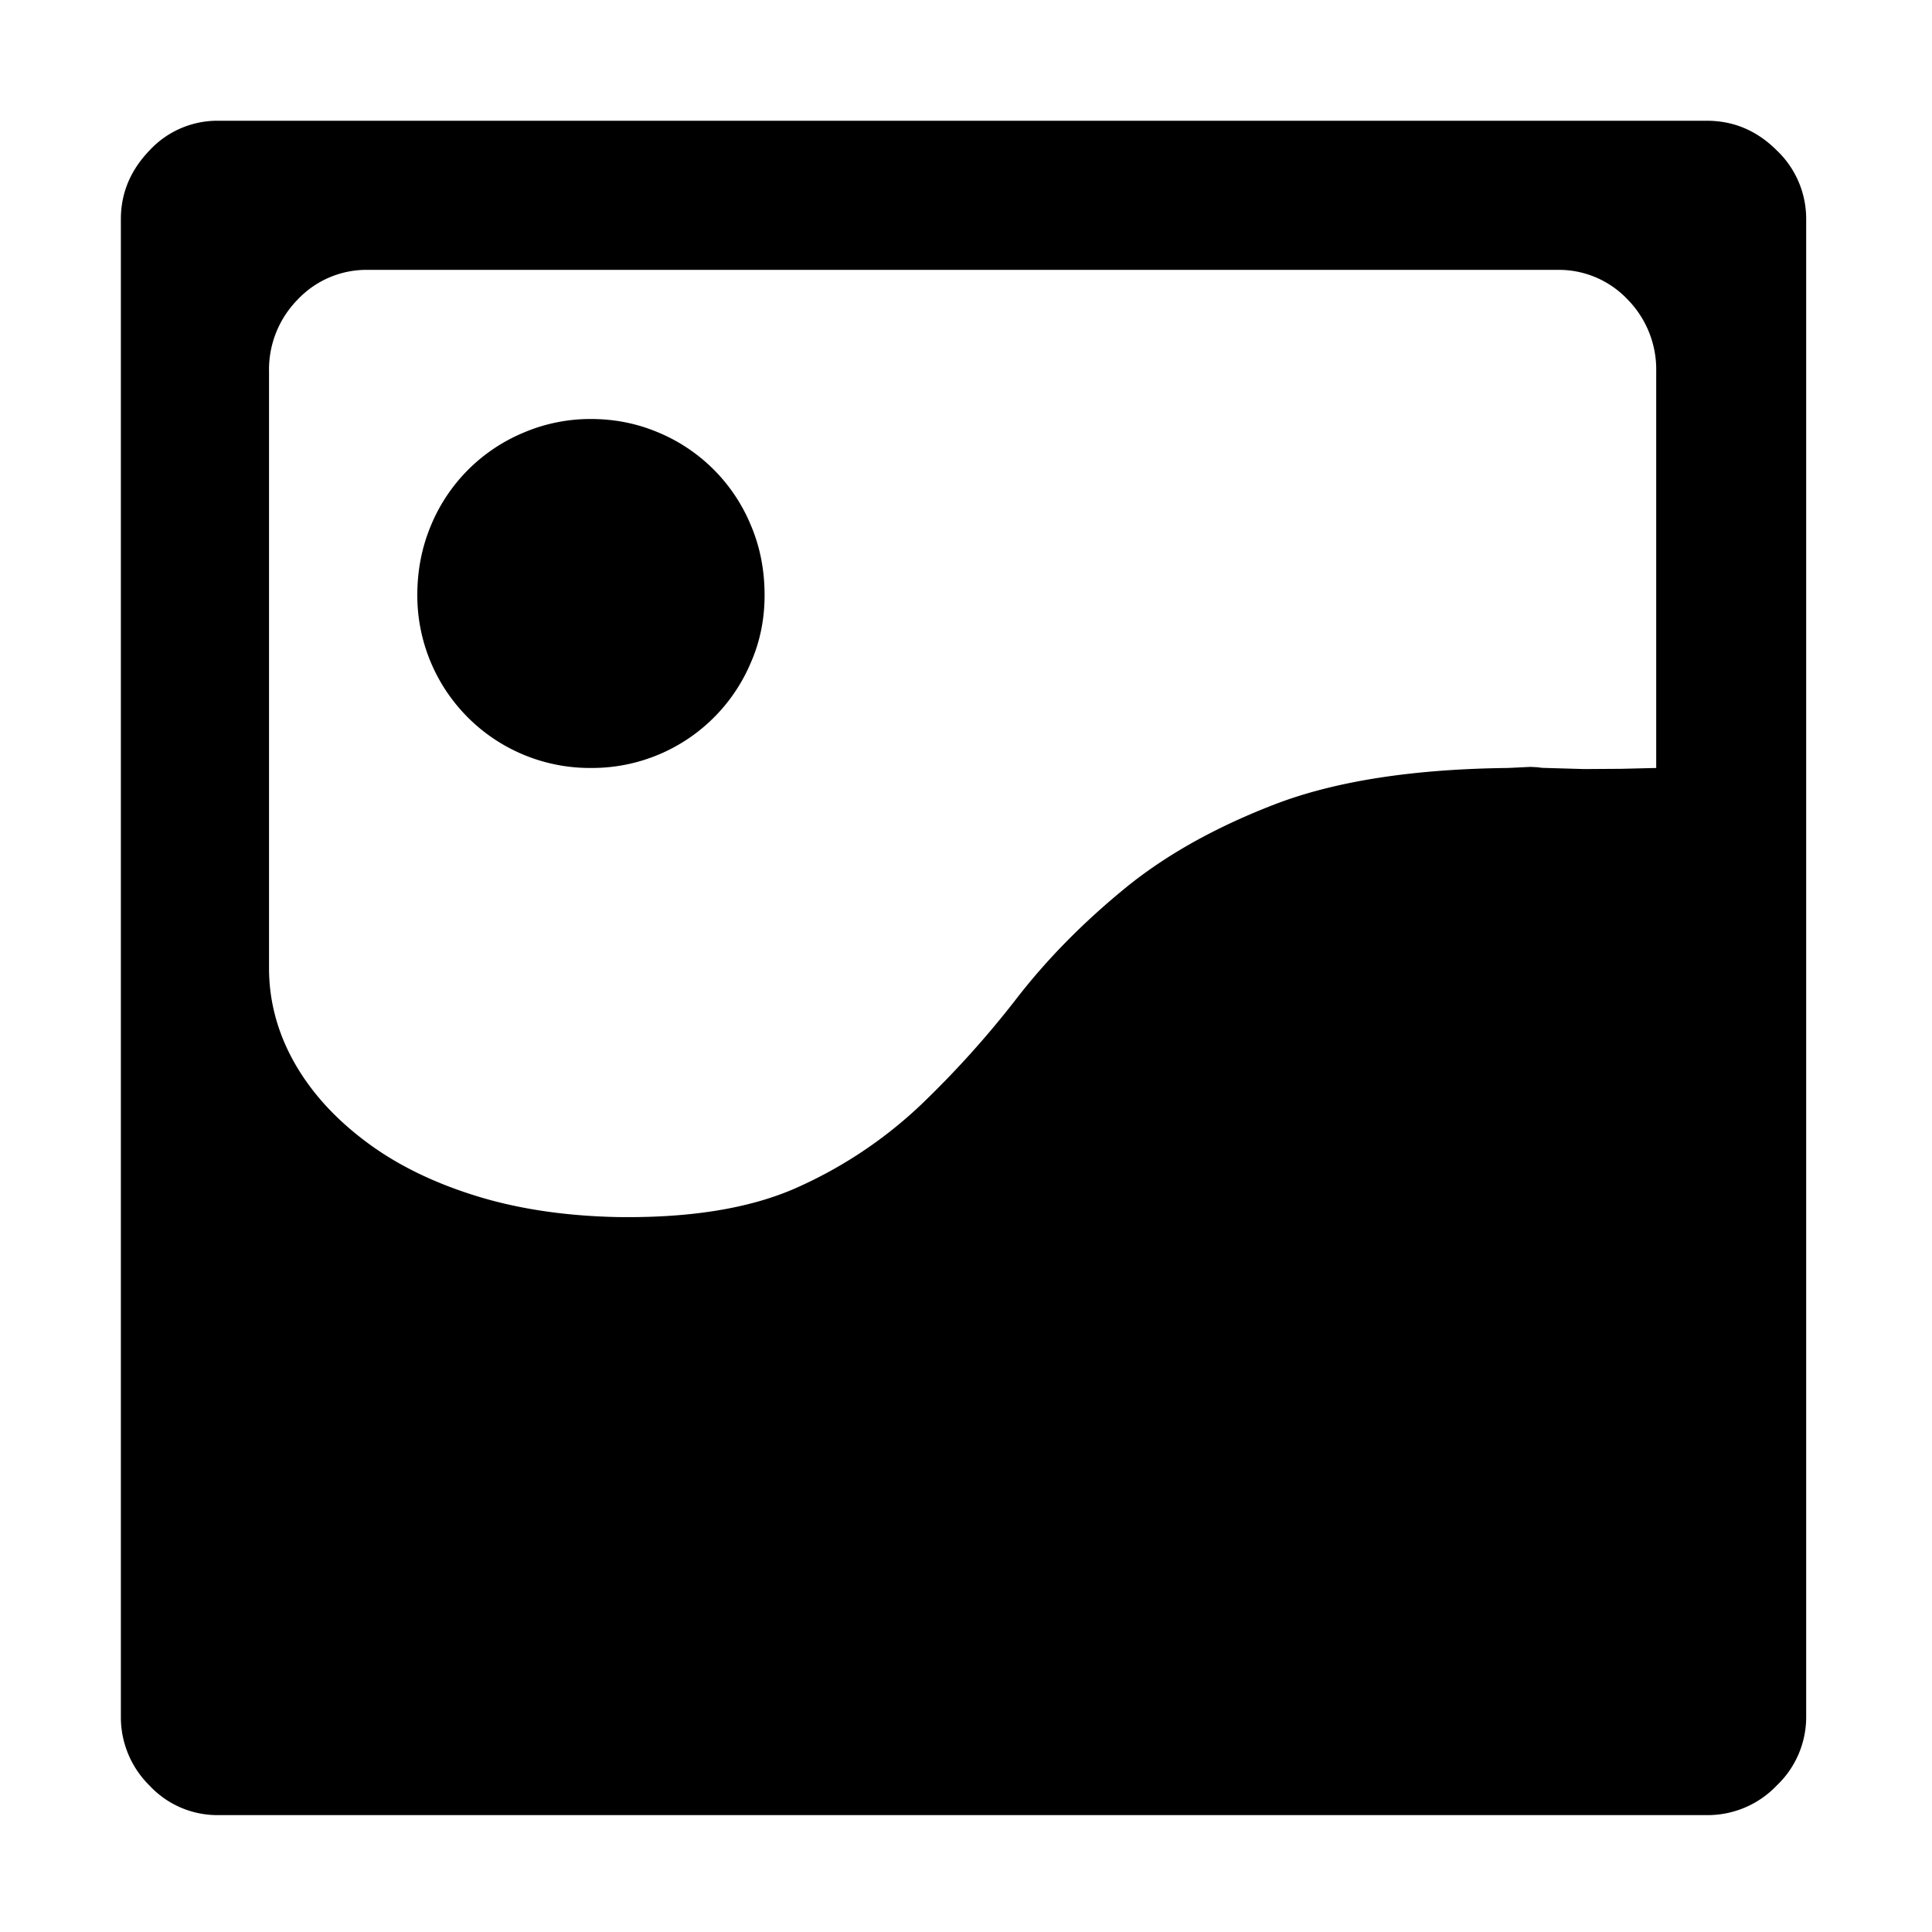 <?xml version="1.0" standalone="no"?><!DOCTYPE svg PUBLIC "-//W3C//DTD SVG 1.1//EN" "http://www.w3.org/Graphics/SVG/1.1/DTD/svg11.dtd"><svg t="1623998447870" class="icon" viewBox="0 0 1024 1024" version="1.1" xmlns="http://www.w3.org/2000/svg" p-id="4359" xmlns:xlink="http://www.w3.org/1999/xlink" width="200" height="200"><defs><style type="text/css"></style></defs><path d="M904.64 64c14.272 0 26.624 5.248 37.12 15.744a49.984 49.984 0 0 1 15.552 36.352v793.92a50.048 50.048 0 0 1-15.616 36.352 50.56 50.56 0 0 1-37.12 15.68H115.84a49.152 49.152 0 0 1-36.608-15.68 50.752 50.752 0 0 1-15.168-36.352V116.096c0-13.76 5.12-25.92 15.168-36.352A49.024 49.024 0 0 1 115.84 64h788.864z m-79.488 79.04H195.328a50.112 50.112 0 0 0-37.504 15.68 52.864 52.864 0 0 0-15.232 38.208v316.16c0 17.28 4.352 33.728 12.992 49.344 8.64 15.552 20.992 29.44 37.12 41.728 16 12.288 35.392 22.016 57.984 29.184 22.656 7.232 48 11.072 75.968 11.712 39.872 0.64 72.192-4.8 96.896-16.128a233.472 233.472 0 0 0 64.32-43.136c18.176-17.408 35.2-36.224 50.944-56.576 15.808-20.416 34.56-39.552 56.32-57.472 21.696-17.984 48.512-33.088 80.384-45.376 31.872-12.288 73.088-18.752 123.712-19.328l12.032-0.576 3.584 0.192 2.56 0.32 22.272 0.64 19.52-0.128 18.624-0.448V196.928a52.928 52.928 0 0 0-15.168-38.208 50.112 50.112 0 0 0-37.504-15.68zM313.216 222.08c12.544 0 24.448 2.368 35.776 7.168a90.816 90.816 0 0 1 49.088 49.408c4.8 11.328 7.168 23.68 7.168 36.8 0 12.544-2.368 24.448-7.168 35.456a91.328 91.328 0 0 1-84.864 56.128 91.456 91.456 0 0 1-92.032-91.648c0-13.12 2.432-25.408 7.168-36.736a90.88 90.88 0 0 1 49.152-49.344 90.24 90.24 0 0 1 35.712-7.232z" p-id="4360"></path></svg>